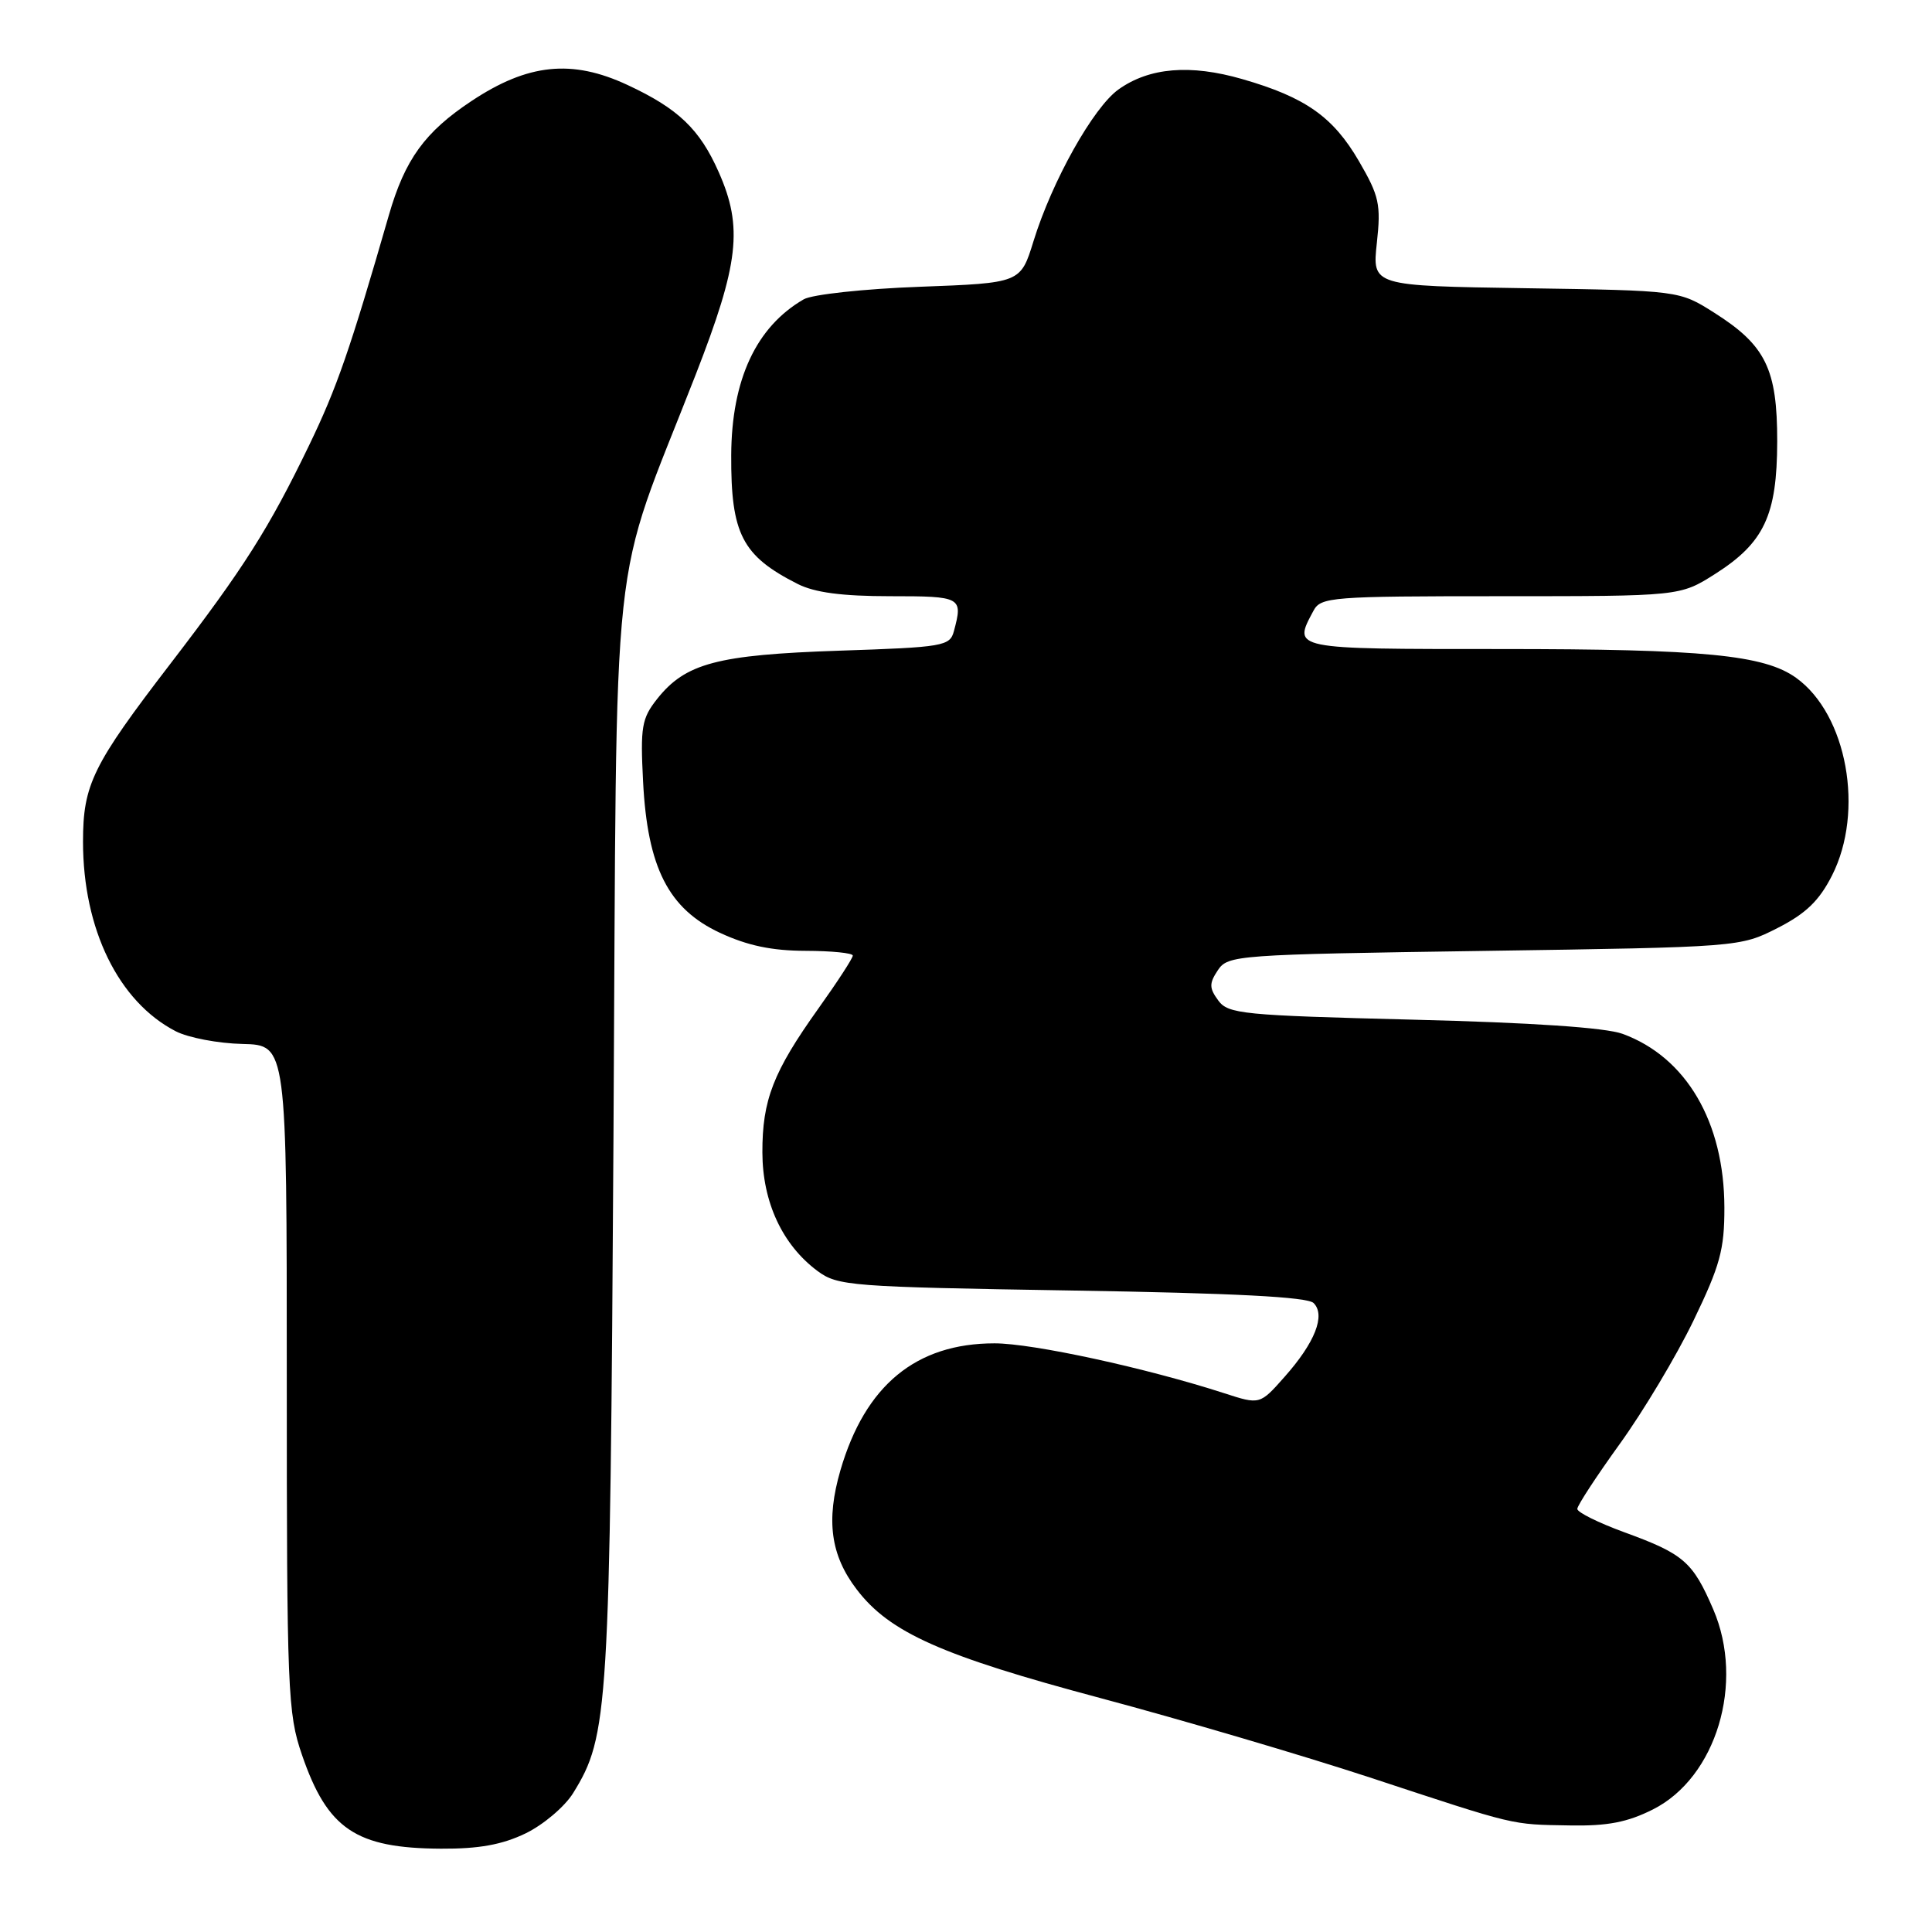 <?xml version="1.0" encoding="UTF-8" standalone="no"?>
<!DOCTYPE svg PUBLIC "-//W3C//DTD SVG 1.1//EN" "http://www.w3.org/Graphics/SVG/1.1/DTD/svg11.dtd" >
<svg xmlns="http://www.w3.org/2000/svg" xmlns:xlink="http://www.w3.org/1999/xlink" version="1.1" viewBox="0 0 256 256">
 <g >
 <path fill="currentColor"
d=" M 69.65 242.93 C 72.00 241.79 74.83 239.39 75.94 237.60 C 80.64 230.00 80.82 226.95 81.29 150.50 C 81.78 68.88 80.66 79.20 92.18 49.65 C 97.92 34.91 98.47 30.11 95.24 22.82 C 92.72 17.11 89.87 14.39 83.15 11.26 C 75.78 7.82 69.95 8.42 62.47 13.39 C 56.29 17.49 53.66 21.12 51.53 28.50 C 46.38 46.36 44.63 51.41 40.96 59.00 C 35.62 70.05 32.31 75.27 22.61 87.91 C 12.26 101.39 11.00 103.96 11.00 111.53 C 11.00 123.12 15.70 132.73 23.29 136.65 C 24.94 137.50 28.92 138.26 32.14 138.33 C 38.00 138.47 38.00 138.47 38.00 182.58 C 38.00 224.14 38.12 227.02 40.01 232.52 C 43.39 242.37 47.14 244.90 58.43 244.96 C 63.47 244.99 66.54 244.43 69.65 242.93 Z  M 219.04 239.75 C 227.42 235.52 231.20 222.98 227.02 213.26 C 224.30 206.94 223.10 205.90 215.25 203.04 C 211.81 201.78 209.00 200.39 209.00 199.94 C 209.00 199.49 211.54 195.61 214.64 191.31 C 217.74 187.01 222.13 179.68 224.39 175.00 C 227.92 167.70 228.50 165.58 228.49 160.00 C 228.47 148.67 223.43 140.07 215.00 136.99 C 212.73 136.16 202.96 135.50 187.17 135.11 C 164.64 134.54 162.73 134.36 161.42 132.56 C 160.22 130.92 160.21 130.31 161.37 128.56 C 162.70 126.56 163.79 126.48 196.65 126.00 C 230.48 125.50 230.57 125.49 235.53 122.97 C 239.28 121.06 241.05 119.36 242.75 116.01 C 247.07 107.49 244.75 94.68 238.00 89.82 C 233.78 86.78 225.76 86.00 198.86 86.00 C 171.02 86.00 171.29 86.06 174.04 80.93 C 175.01 79.11 176.36 79.00 198.84 79.00 C 222.61 79.00 222.61 79.00 227.25 76.06 C 233.76 71.92 235.47 68.29 235.49 58.50 C 235.50 48.90 233.97 45.76 227.15 41.44 C 222.51 38.50 222.51 38.50 202.16 38.19 C 181.82 37.88 181.82 37.88 182.44 32.19 C 183.00 27.08 182.75 25.97 180.07 21.36 C 176.65 15.48 172.98 12.89 164.61 10.48 C 157.72 8.49 152.29 8.94 148.21 11.85 C 144.88 14.22 139.40 23.99 136.94 31.97 C 135.23 37.50 135.23 37.50 121.87 38.00 C 114.51 38.27 107.60 39.02 106.50 39.66 C 100.19 43.31 96.94 50.30 96.89 60.30 C 96.84 70.76 98.33 73.65 105.70 77.38 C 107.95 78.52 111.59 79.00 117.95 79.00 C 127.41 79.00 127.61 79.11 126.40 83.62 C 125.87 85.62 125.05 85.76 111.17 86.22 C 95.01 86.77 90.82 87.88 87.06 92.63 C 85.03 95.20 84.84 96.34 85.21 103.54 C 85.79 114.96 88.57 120.42 95.39 123.60 C 99.04 125.30 102.28 125.98 106.75 125.99 C 110.19 126.00 113.00 126.28 113.00 126.62 C 113.00 126.97 110.95 130.12 108.45 133.62 C 102.45 142.03 101.00 145.76 101.02 152.72 C 101.04 159.29 103.67 164.95 108.32 168.41 C 111.00 170.40 112.66 170.52 142.02 171.00 C 163.55 171.35 173.26 171.85 174.06 172.66 C 175.67 174.27 174.25 177.89 170.22 182.43 C 166.94 186.14 166.94 186.14 162.22 184.61 C 151.87 181.26 136.85 178.00 131.78 178.00 C 121.38 178.00 114.64 183.56 111.36 194.82 C 109.43 201.47 110.06 206.08 113.52 210.61 C 117.87 216.32 124.76 219.39 145.83 225.01 C 156.65 227.90 172.70 232.63 181.50 235.52 C 201.17 242.00 200.10 241.74 208.04 241.88 C 213.00 241.97 215.65 241.46 219.04 239.75 Z "/>
</g>
</svg>